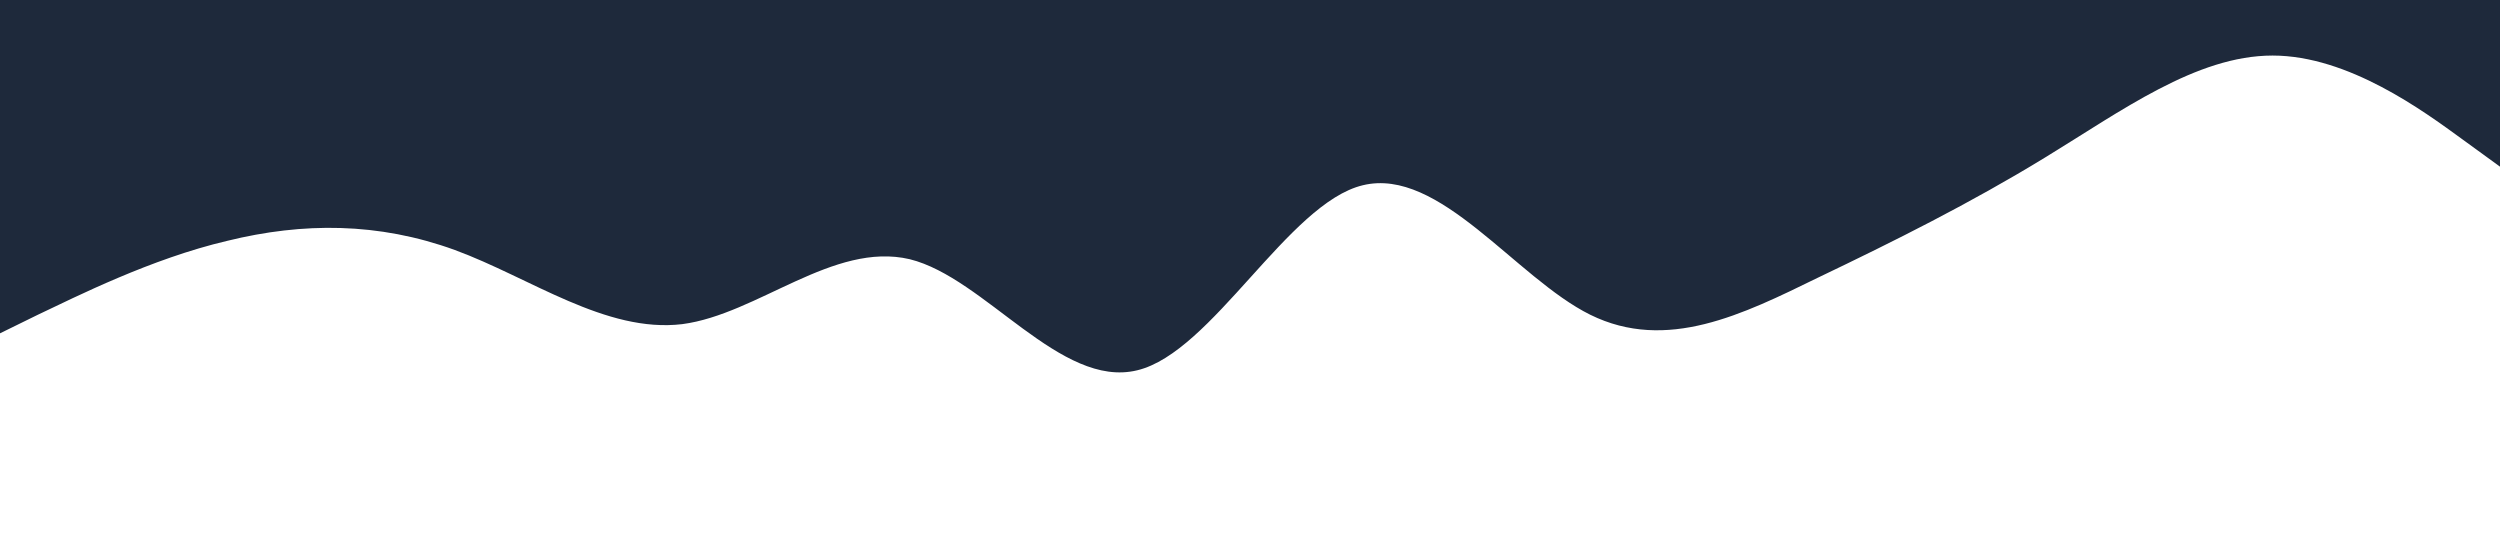 <?xml version="1.0" standalone="no"?><svg xmlns="http://www.w3.org/2000/svg" viewBox="0 0 1440 320"><path fill="#1e293b" fill-opacity="1" d="M0,192L21.8,181.3C43.6,171,87,149,131,138.7C174.5,128,218,128,262,144C305.5,160,349,192,393,186.7C436.4,181,480,139,524,149.3C567.3,160,611,224,655,213.3C698.2,203,742,117,785,106.7C829.1,96,873,160,916,181.3C960,203,1004,181,1047,160C1090.9,139,1135,117,1178,90.7C1221.8,64,1265,32,1309,32C1352.7,32,1396,64,1418,80L1440,96L1440,0L1418.2,0C1396.4,0,1353,0,1309,0C1265.5,0,1222,0,1178,0C1134.5,0,1091,0,1047,0C1003.6,0,960,0,916,0C872.7,0,829,0,785,0C741.8,0,698,0,655,0C610.9,0,567,0,524,0C480,0,436,0,393,0C349.1,0,305,0,262,0C218.2,0,175,0,131,0C87.3,0,44,0,22,0L0,0Z"></path></svg>